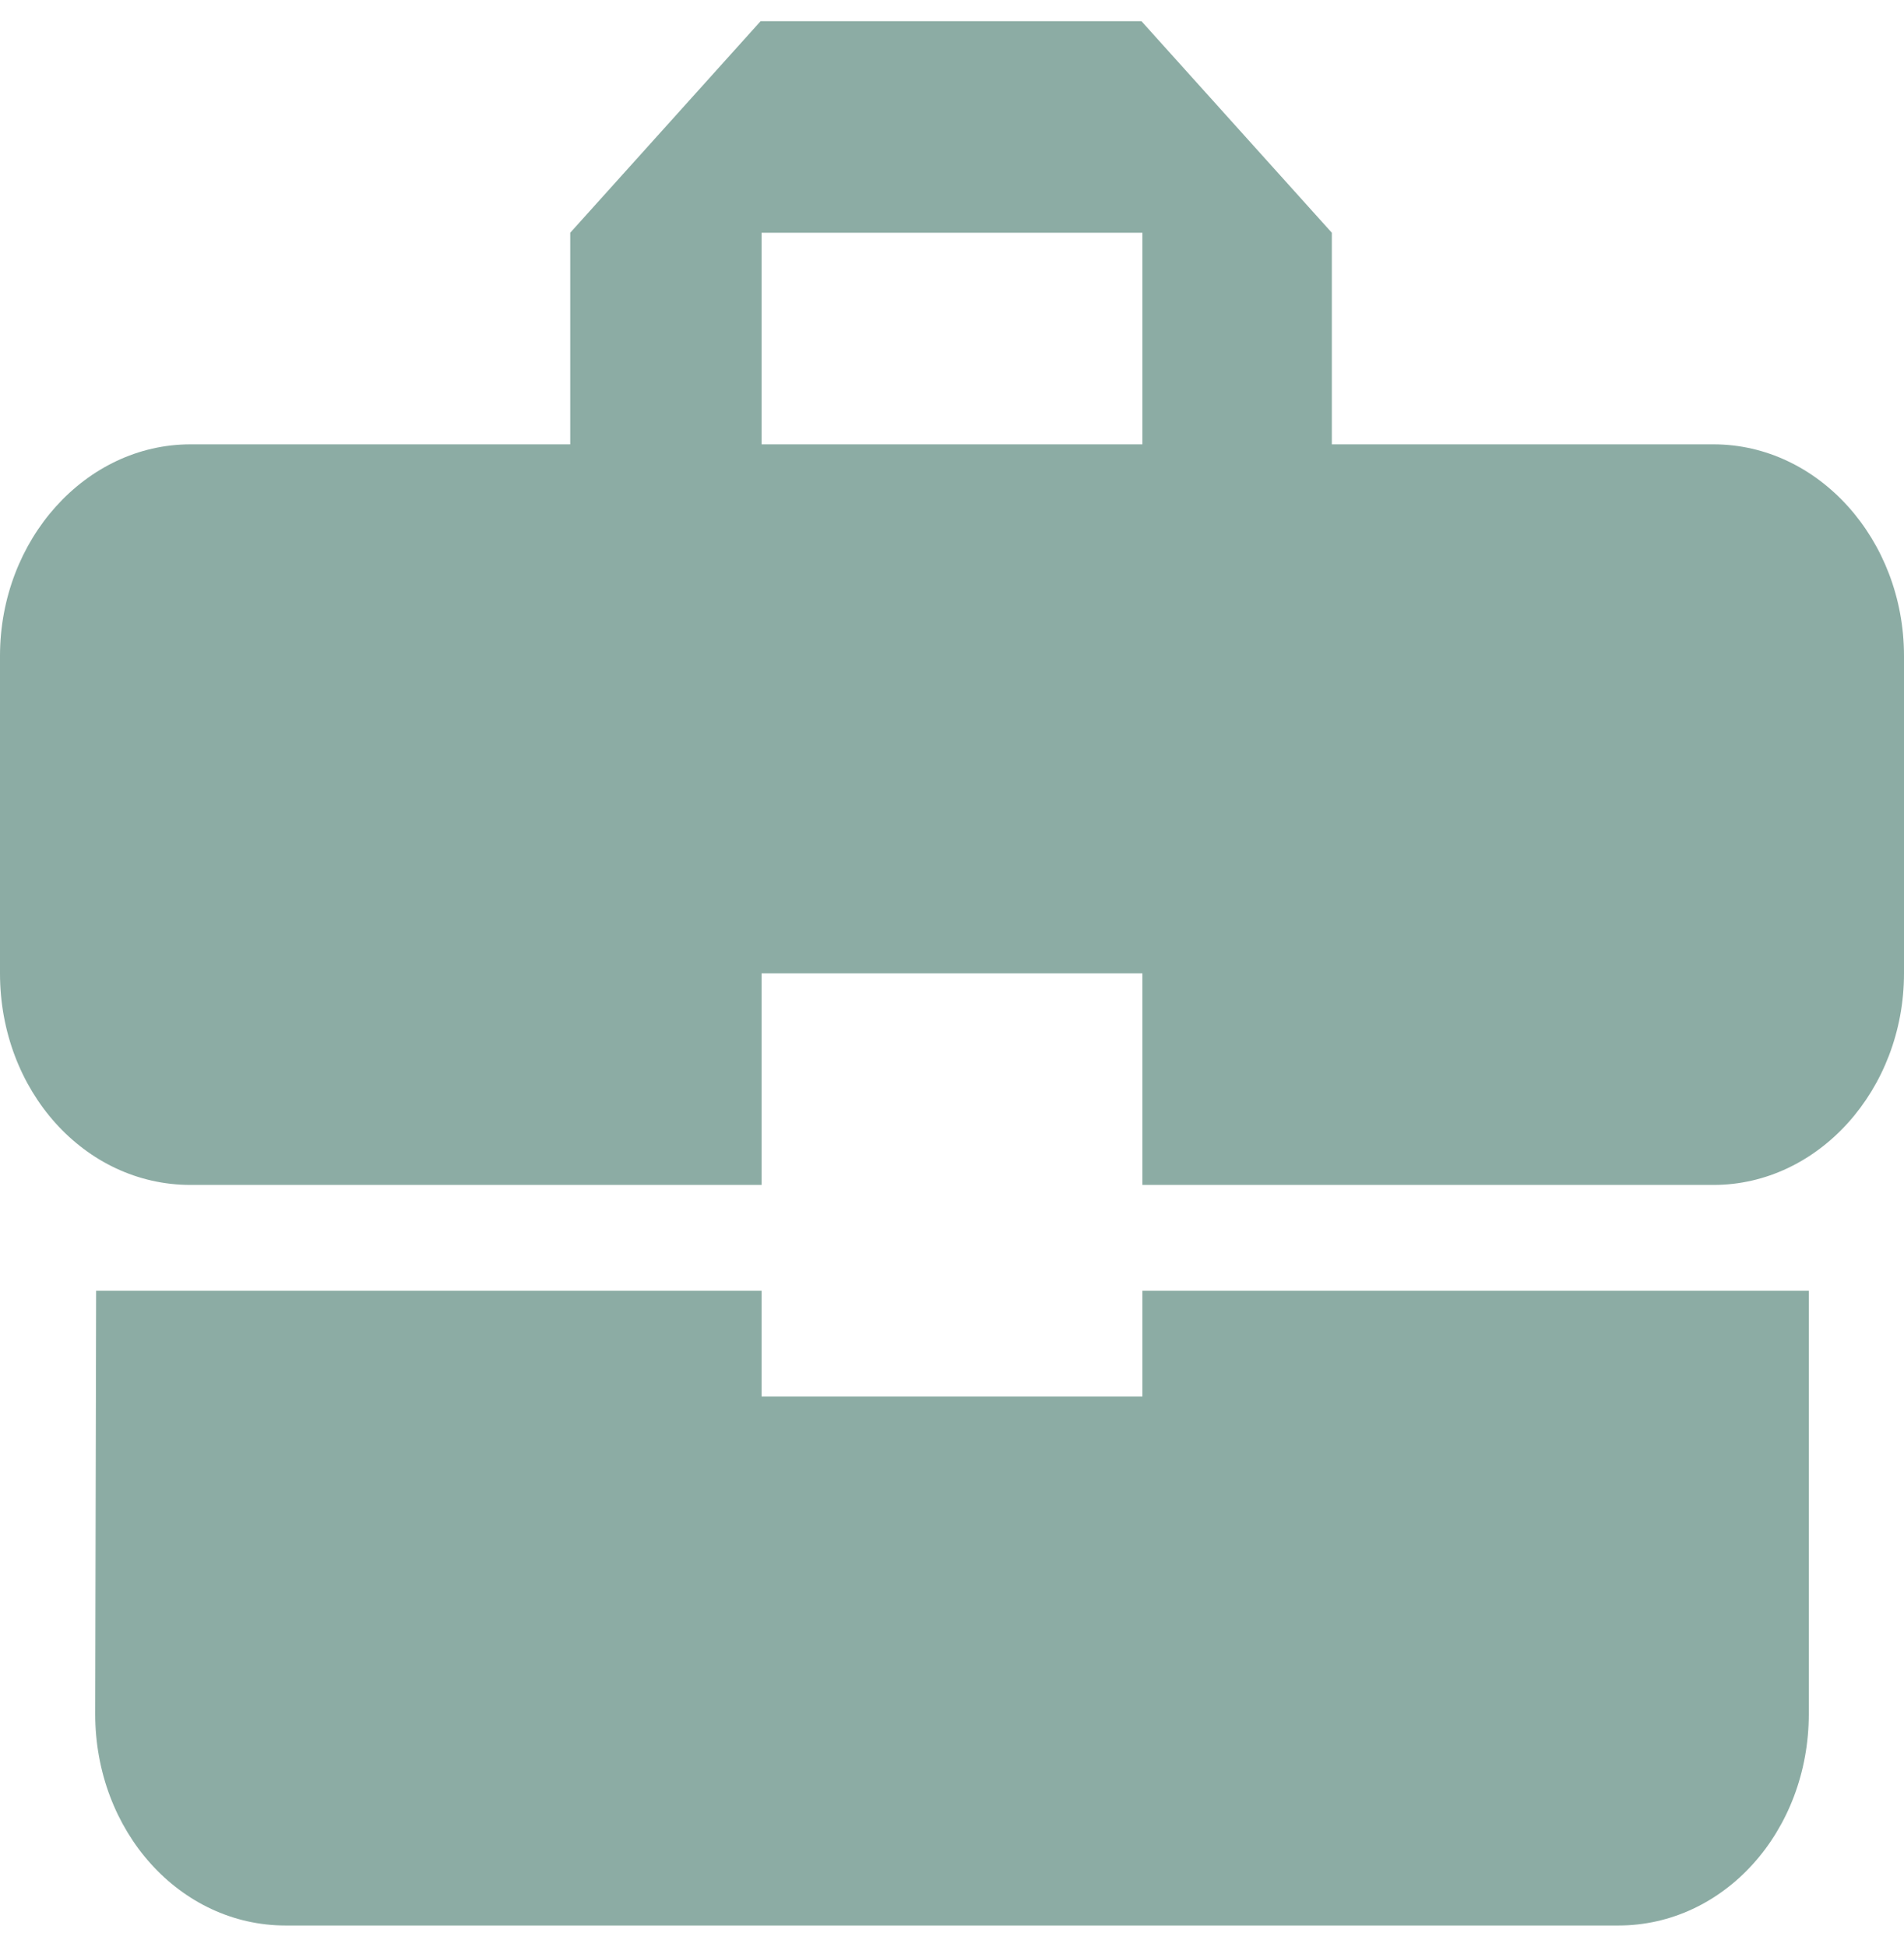 <svg width="45" height="46" viewBox="0 0 45 46" fill="none" xmlns="http://www.w3.org/2000/svg">
<path d="M18 33V30.5H2.272L2.25 40.5C2.25 43.275 4.253 45.5 6.75 45.5H38.25C40.748 45.5 42.75 43.275 42.75 40.5V30.5H27V33H18ZM40.5 10.5H31.477V5.5L26.977 0.5H17.977L13.477 5.5V10.5H4.5C2.025 10.5 0 12.75 0 15.5V23C0 25.775 2.002 28 4.5 28H18V23H27V28H40.5C42.975 28 45 25.75 45 23V15.5C45 12.75 42.975 10.5 40.5 10.5ZM27 10.5H18V5.5H27V10.5Z" fill="#8CACA4"/>
</svg>
